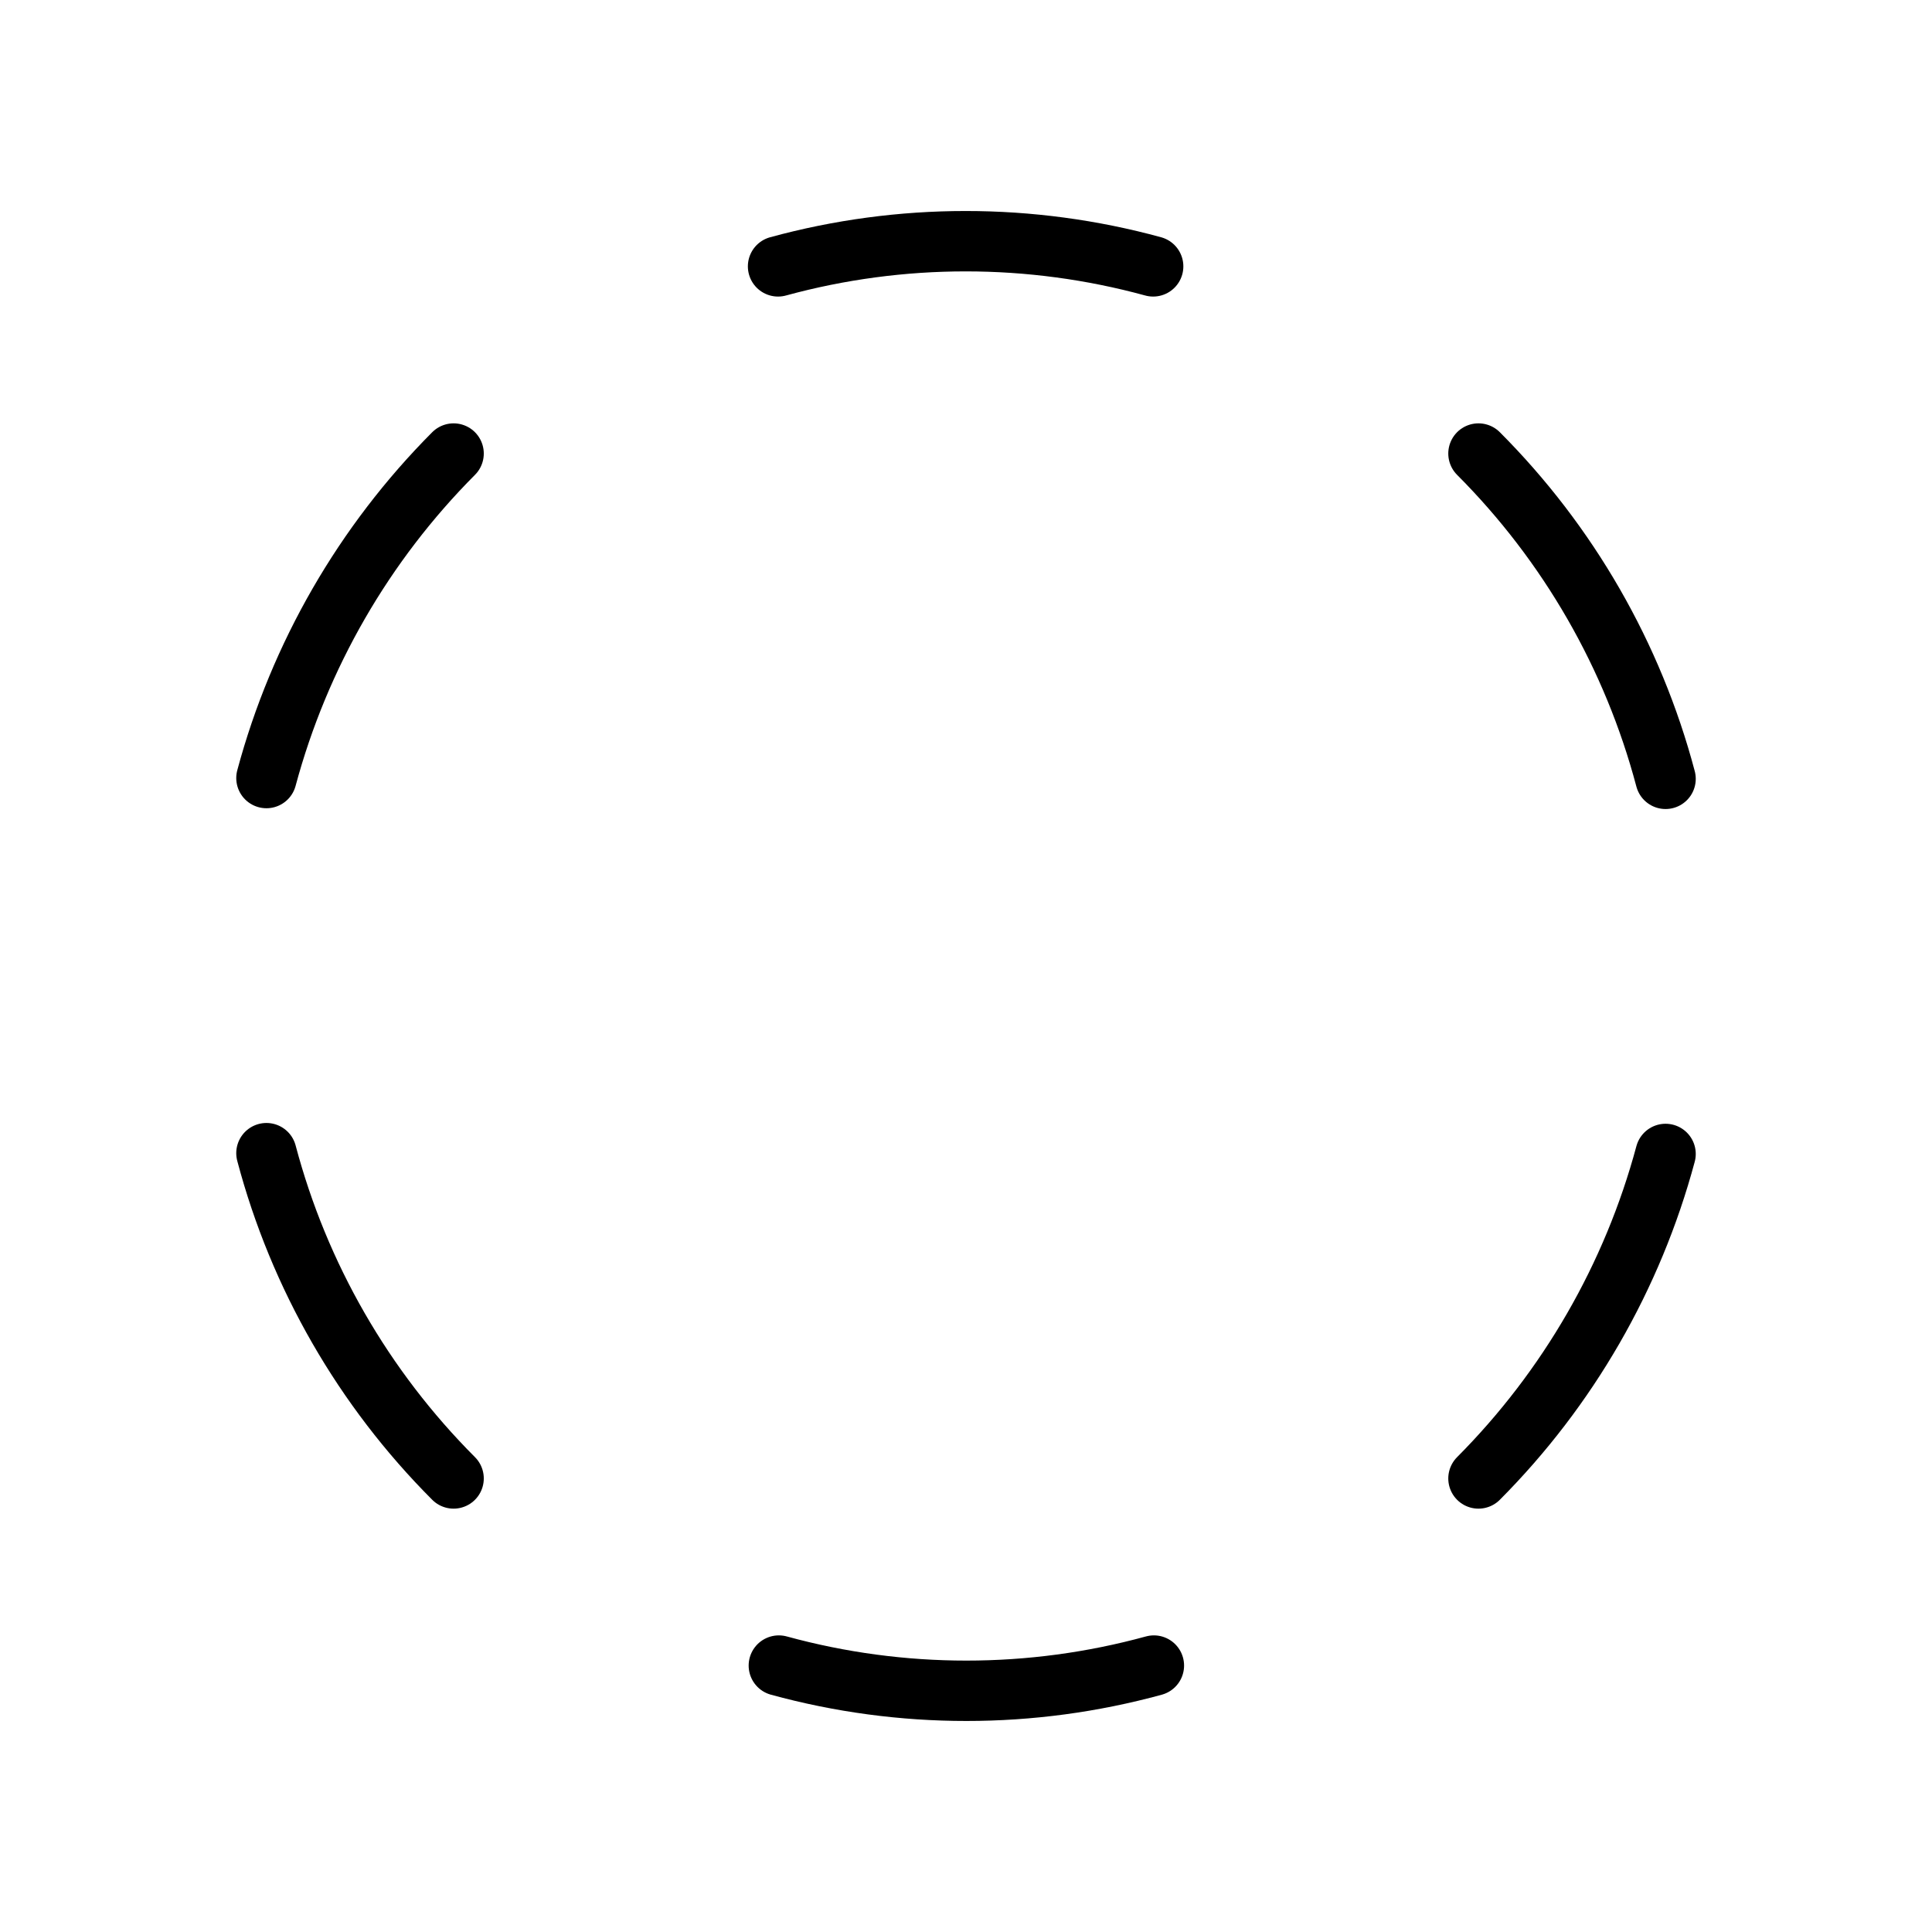 <svg width="32" height="32" viewBox="0 0 32 32" fill="none" xmlns="http://www.w3.org/2000/svg">
<path d="M4.413 12.887C4.959 10.856 6.028 9.003 7.513 7.512" stroke="black" stroke-linecap="round" stroke-linejoin="round"/>
<path d="M7.513 24.488C6.023 22.996 4.953 21.138 4.413 19.1" stroke="black" stroke-linecap="round" stroke-linejoin="round"/>
<path d="M19.112 27.587C17.079 28.144 14.933 28.144 12.9 27.587" stroke="black" stroke-linecap="round" stroke-linejoin="round"/>
<path d="M27.587 19.113C27.041 21.144 25.972 22.997 24.488 24.488" stroke="black" stroke-linecap="round" stroke-linejoin="round"/>
<path d="M24.488 7.512C25.977 9.004 27.047 10.862 27.587 12.9" stroke="black" stroke-linecap="round" stroke-linejoin="round"/>
<path d="M12.887 4.412C14.921 3.856 17.067 3.856 19.1 4.412" stroke="black" stroke-linecap="round" stroke-linejoin="round"/>
</svg>
